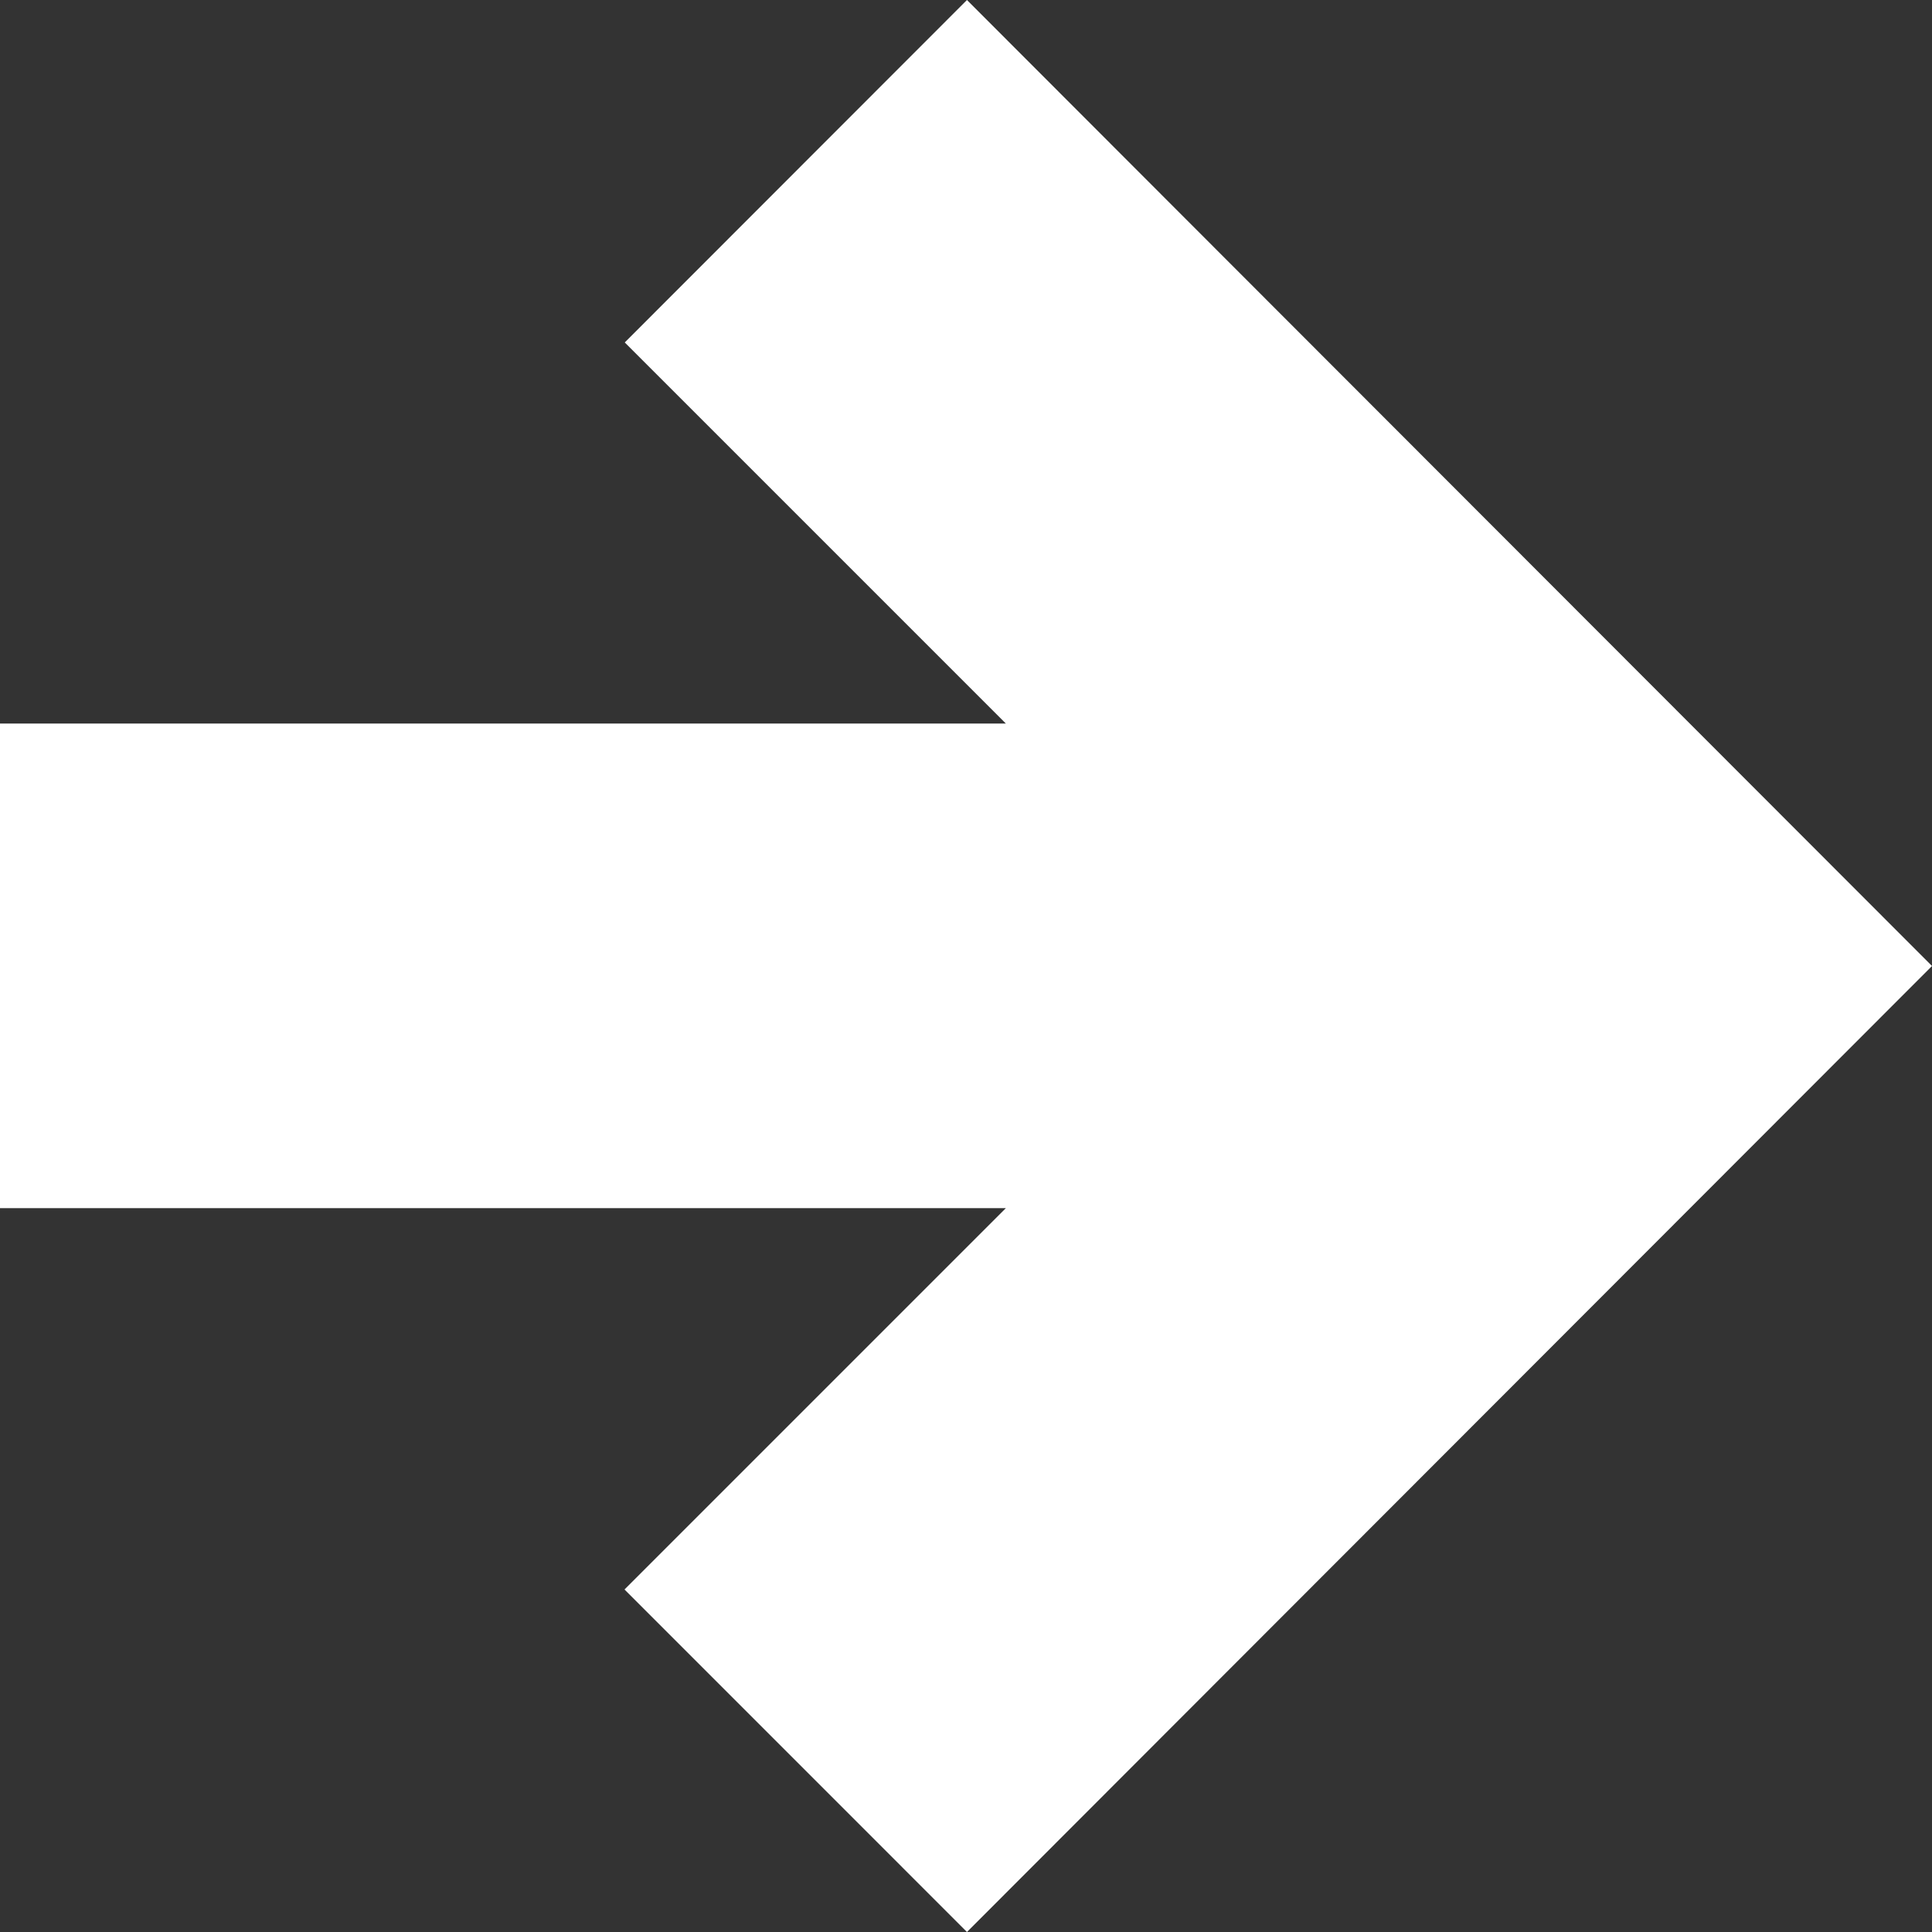 <?xml version='1.0' encoding='ISO-8859-1'?>
<!-- Generator: Adobe Illustrator 15.1.0, SVG Export Plug-In . SVG Version: 6.00 Build 0)  -->
<!DOCTYPE svg PUBLIC "-//W3C//DTD SVG 1.1//EN" "http://www.w3.org/Graphics/SVG/1.1/DTD/svg11.dtd"><svg xmlns:xlink='http://www.w3.org/1999/xlink' version='1.1' x='0px' y='0px' viewBox='0 0 32 32' xmlns='http://www.w3.org/2000/svg' height='32px' xml:space='preserve' width='32px'>
<rect x="0" y="0" width="32" height="32" fill="#333333" stroke="none"/>
<g id='Layer_1'>
</g>
<g id='arrow_x5F_right'>
	<path d='M16.016,0l-5.668,5.672c0,0,3.18,3.18,6.312,6.312H0v8.027h16.66l-6.316,6.316L16.016,32L32,16
		L16.016,0z' style='fill:white;'/>
</g>
</svg>
